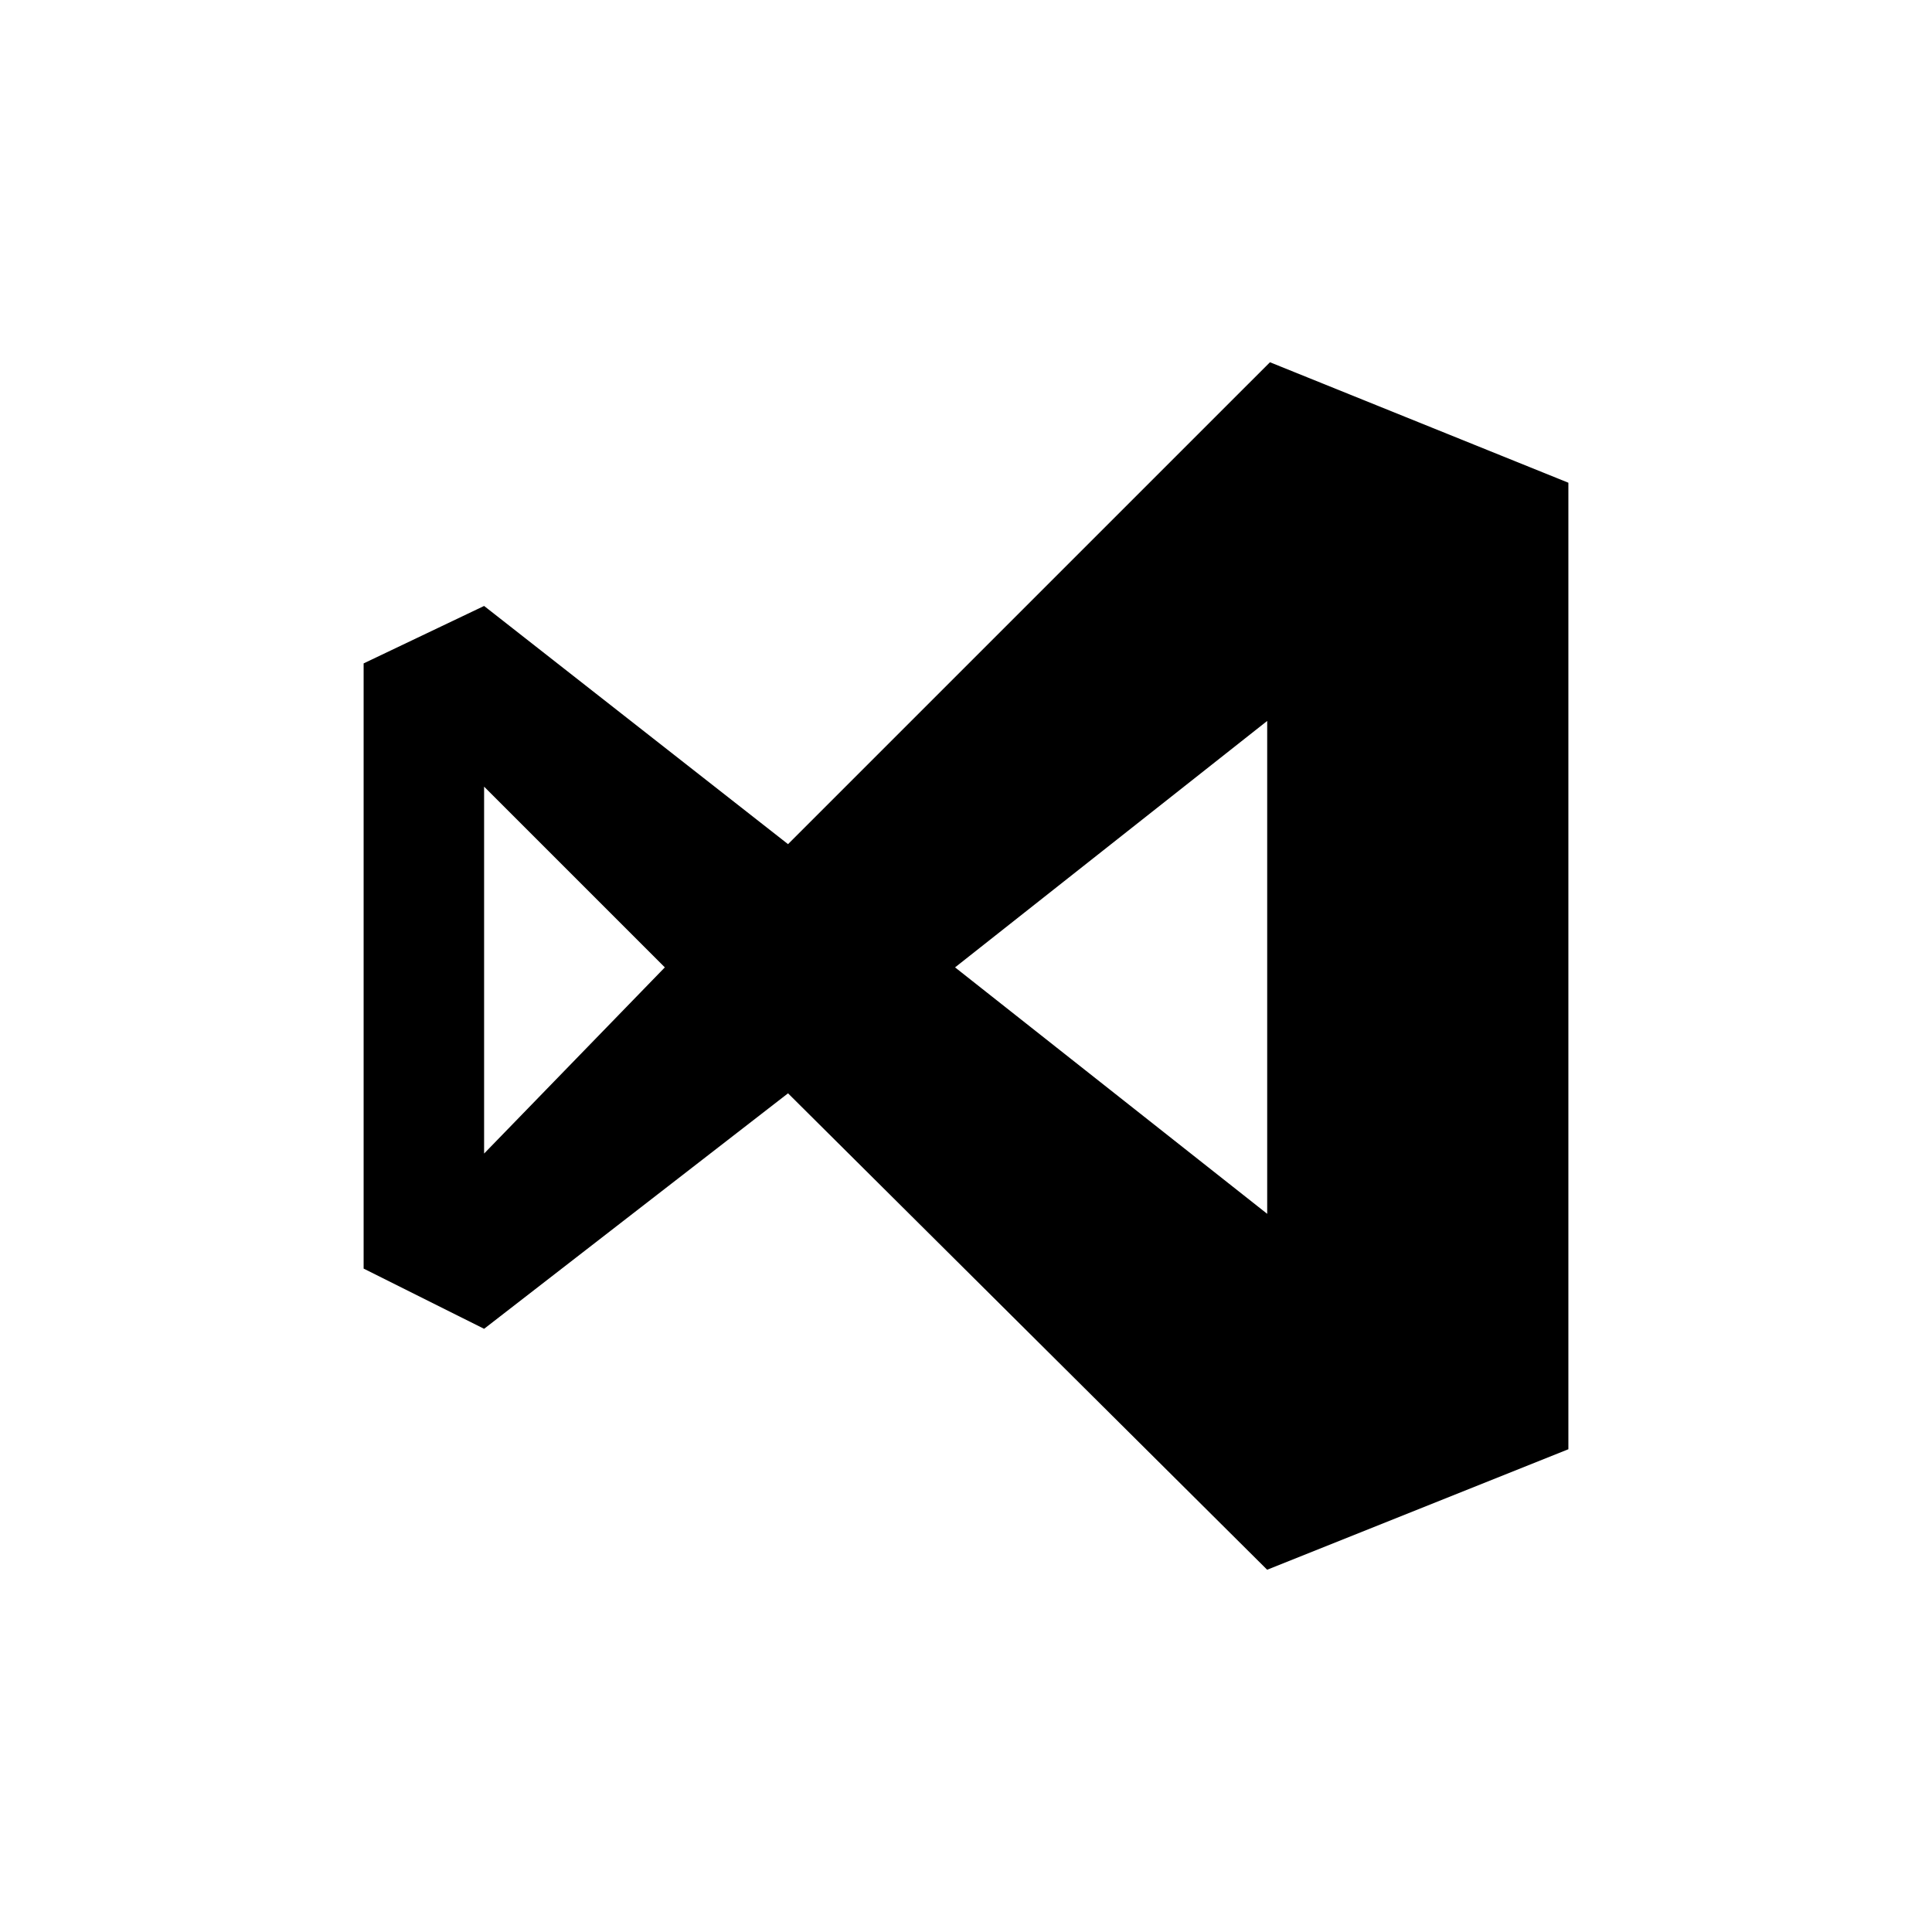 <svg xmlns="http://www.w3.org/2000/svg" width="128" height="128"><path fill="#000000" d="M84.138 24l19.771 7.982v64.034l-19.956 7.984-31.744-31.565-20.136 15.602-7.982-3.989v-40.096l7.982-3.806 20.136 15.781 31.929-31.927zm-52.065 28.117v24.309l11.974-12.335-11.974-11.974zm31.202 11.974l20.68 16.328v-32.655l-20.68 16.327z"/></svg>